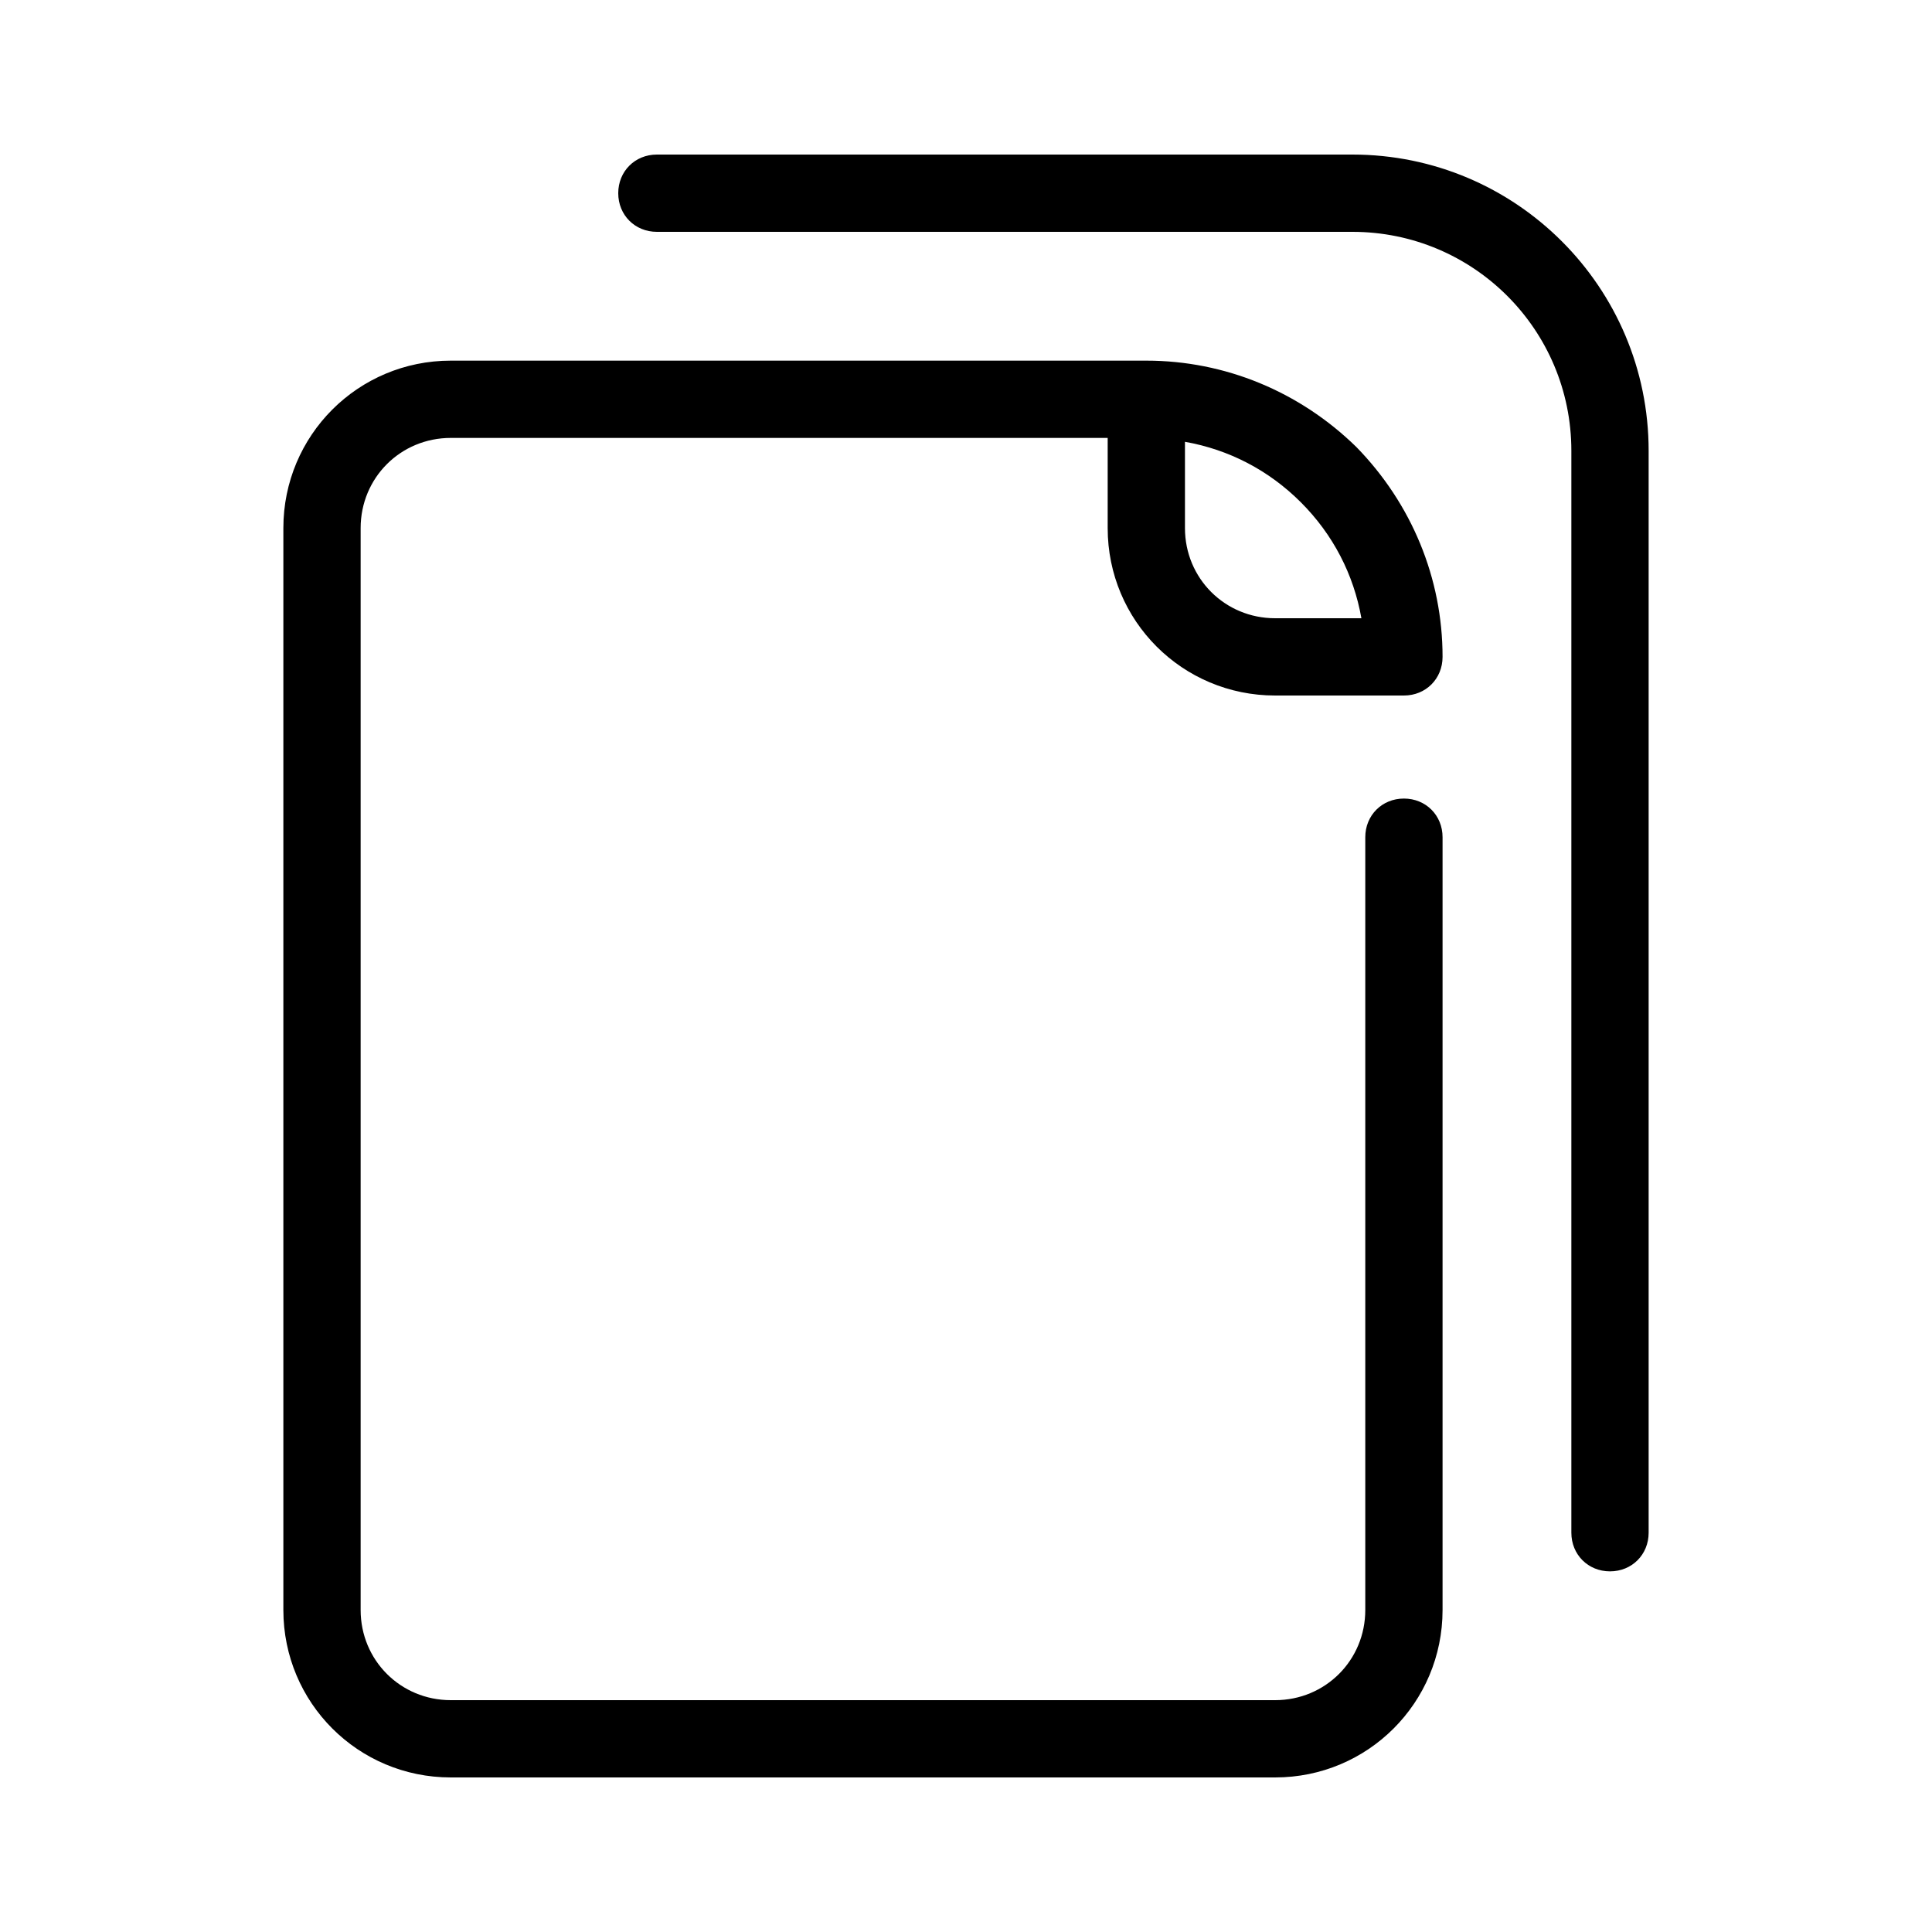 <svg
        height="16"
        width="16"
        viewBox="0 0 24 24"
        xmlns="http://www.w3.org/2000/svg"
        fill="currentColor"
>
    <rect width="24" height="24" stroke="none" fill="#000000" opacity="0" />

    <g transform="matrix(0.16 0 0 0.16 12 12)">
        <path
                transform=" translate(-66, -64)"
                d="M 42 1 C 40.3 1 39 2.3 39 4 C 39 5.7 40.3 7 42 7 L 96 7 C 105.4 7 113 14.6 113 24 L 113 108 C 113 109.7 114.3 111 116 111 C 117.7 111 119 109.7 119 108 L 119 24 C 119 11.3 108.7 1 96 1 L 42 1 z M 26 17 C 18.8 17 13 22.8 13 30 L 13 114 C 13 121.2 18.8 127 26 127 L 90 127 C 97.2 127 103 121.2 103 114 L 103 54 C 103 52.3 101.7 51 100 51 C 98.3 51 97 52.3 97 54 L 97 114 C 97 117.9 93.9 121 90 121 L 26 121 C 22.1 121 19 117.9 19 114 L 19 30 C 19 26.1 22.1 23 26 23 L 77 23 L 77 30 C 77 37.2 82.8 43 90 43 L 100 43 C 101.7 43 103 41.7 103 40 C 103 33.9 100.601 28.099 96.301 23.699 C 91.901 19.399 86.1 17 80 17 L 26 17 z M 83 23.301 C 86.4 23.901 89.5 25.5 92 28 C 94.5 30.5 96.099 33.6 96.699 37 L 90 37 C 86.1 37 83 33.9 83 30 L 83 23.301 z"
                stroke-linecap="round"
        />
    </g>
</svg>